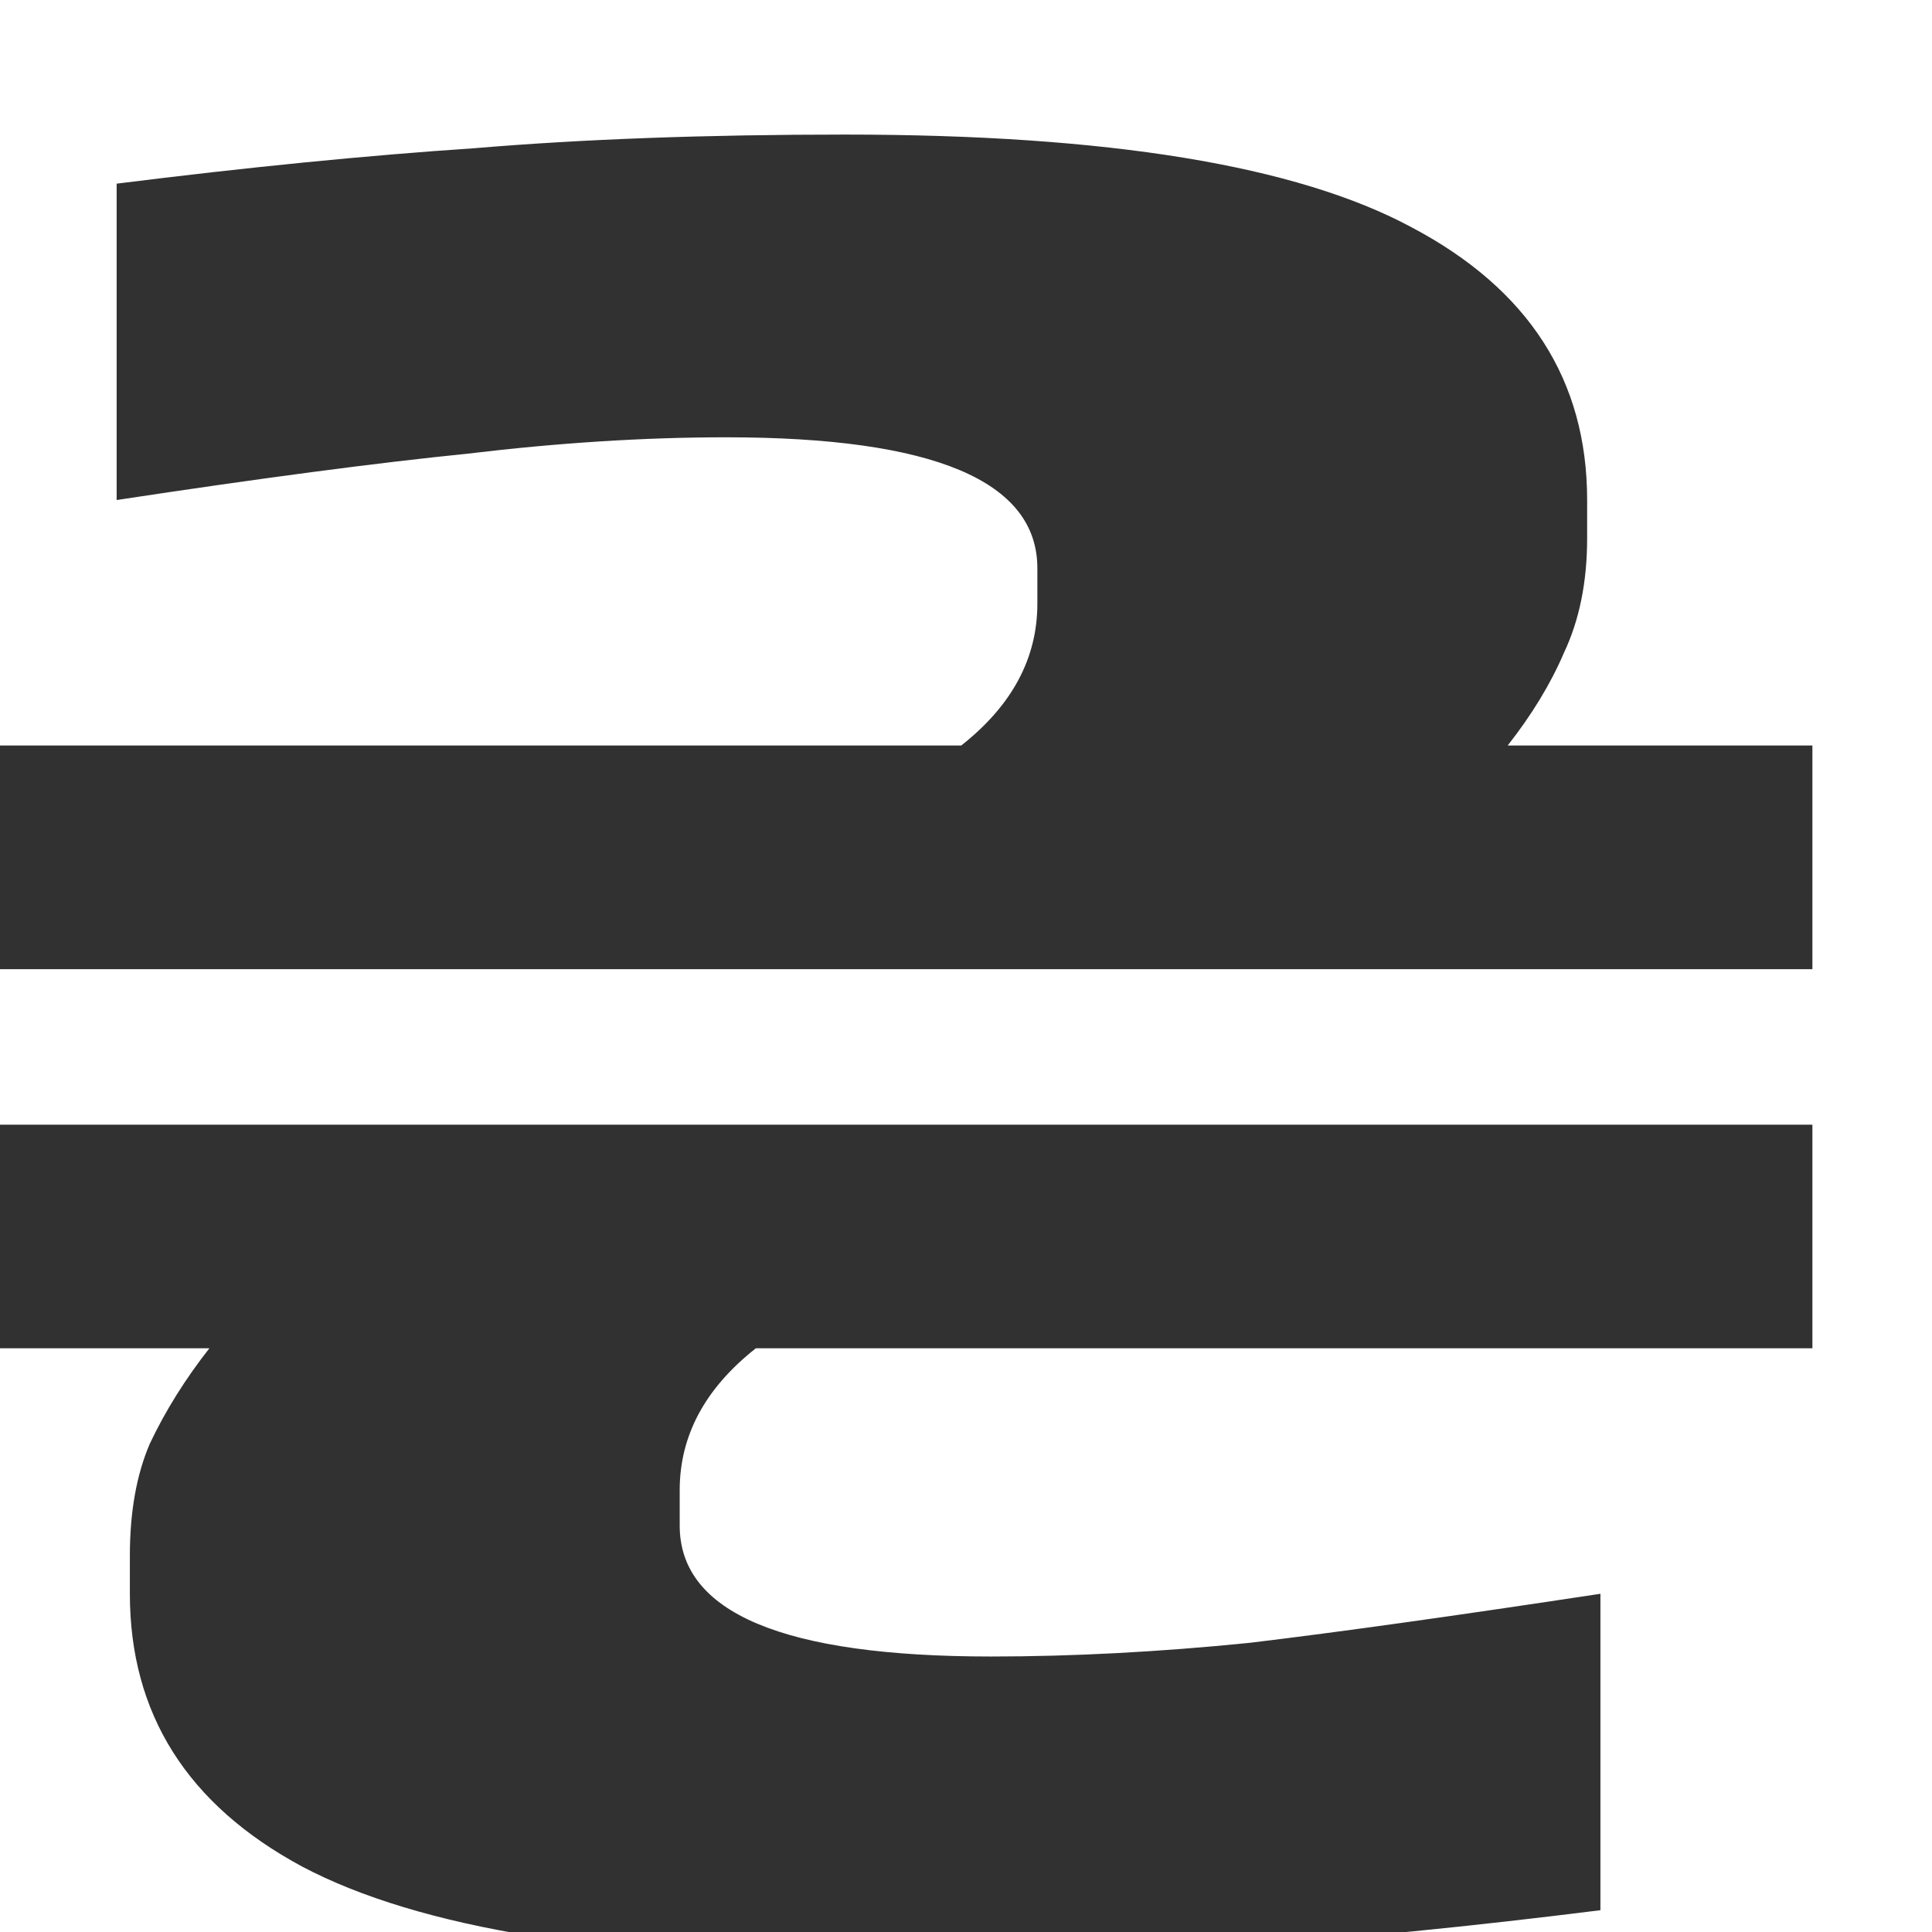 <svg width="32" height="32" viewBox="0 0 32 32" fill="none" xmlns="http://www.w3.org/2000/svg">
<rect x="0" y="0" width="32" height="32" fill="#808080" stroke="none"/>
<g clip-path="url(#clip0)">
<path d="M2850.29 -4690.82H-806.857V3109.65H2850.29V-4690.82Z" fill="#F8F8F8"/>
<path d="M450.286 -436.706H-464V222.118H450.286V-436.706Z" fill="white"/>
<path d="M-31.012 32.452C-32.621 32.452 -33.938 32.407 -34.962 32.316C-35.986 32.226 -37.102 32.045 -38.308 31.774C-39.552 31.473 -40.557 31.051 -41.325 30.509C-42.093 29.937 -42.733 29.124 -43.245 28.07C-43.794 27.046 -44.068 25.811 -44.068 24.365V10.315C-44.068 8.93 -43.812 7.71 -43.3 6.656C-42.788 5.602 -42.13 4.774 -41.325 4.171C-40.631 3.659 -39.68 3.253 -38.473 2.952C-37.266 2.62 -36.059 2.409 -34.852 2.319C-33.463 2.259 -32.183 2.229 -31.012 2.229C-29.367 2.229 -28.05 2.274 -27.063 2.364C-26.075 2.424 -24.978 2.605 -23.771 2.906C-22.455 3.238 -21.412 3.674 -20.644 4.216C-19.876 4.759 -19.218 5.542 -18.669 6.566C-18.121 7.59 -17.847 8.84 -17.847 10.315V24.365C-17.847 25.751 -18.121 26.97 -18.669 28.024C-19.181 29.079 -19.84 29.892 -20.644 30.464C-21.376 30.976 -22.381 31.398 -23.662 31.729C-24.905 32.06 -26.093 32.256 -27.227 32.316C-28.251 32.407 -29.513 32.452 -31.012 32.452ZM-30.903 28.205C-29.367 28.205 -28.27 28.13 -27.611 27.979C-26.953 27.799 -26.514 27.482 -26.295 27.031C-26.075 26.579 -25.965 25.841 -25.965 24.817V9.864C-25.965 8.84 -26.075 8.102 -26.295 7.65C-26.514 7.198 -26.953 6.897 -27.611 6.746C-28.27 6.566 -29.367 6.475 -30.903 6.475C-32.475 6.475 -33.609 6.566 -34.304 6.746C-34.962 6.897 -35.401 7.198 -35.62 7.65C-35.84 8.102 -35.95 8.84 -35.95 9.864V24.817C-35.95 25.841 -35.84 26.579 -35.62 27.031C-35.401 27.482 -34.962 27.799 -34.304 27.979C-33.609 28.13 -32.475 28.205 -30.903 28.205ZM-1.579 12.348H15.921C16.762 11.686 17.182 10.903 17.182 9.999V9.412C17.182 7.966 15.463 7.243 12.026 7.243C10.672 7.243 9.246 7.334 7.747 7.514C6.247 7.665 4.309 7.921 1.932 8.282V3.042C4.09 2.771 6.065 2.575 7.857 2.455C9.649 2.304 11.697 2.229 14.001 2.229C18.352 2.229 21.479 2.741 23.381 3.765C25.319 4.789 26.288 6.295 26.288 8.282V8.915C26.288 9.638 26.16 10.27 25.904 10.812C25.685 11.324 25.374 11.836 24.972 12.348H30.019V16.053H-1.579V12.348ZM14.439 32.452C10.087 32.452 6.942 31.94 5.004 30.916C3.102 29.892 2.151 28.386 2.151 26.398V25.766C2.151 25.043 2.261 24.425 2.481 23.913C2.737 23.371 3.066 22.844 3.468 22.332H-1.579V18.628H30.019V22.332H12.519C11.678 22.995 11.258 23.778 11.258 24.681V25.269C11.258 26.714 12.976 27.437 16.414 27.437C17.767 27.437 19.194 27.362 20.693 27.211C22.192 27.031 24.131 26.759 26.508 26.398V31.639C24.35 31.91 22.375 32.105 20.583 32.226C18.791 32.377 16.743 32.452 14.439 32.452Z" fill="#313131"/>
</g>
<defs>
<clipPath id="clip0">
<rect width="32" height="32" fill="white"/>
</clipPath>
</defs>
</svg>

